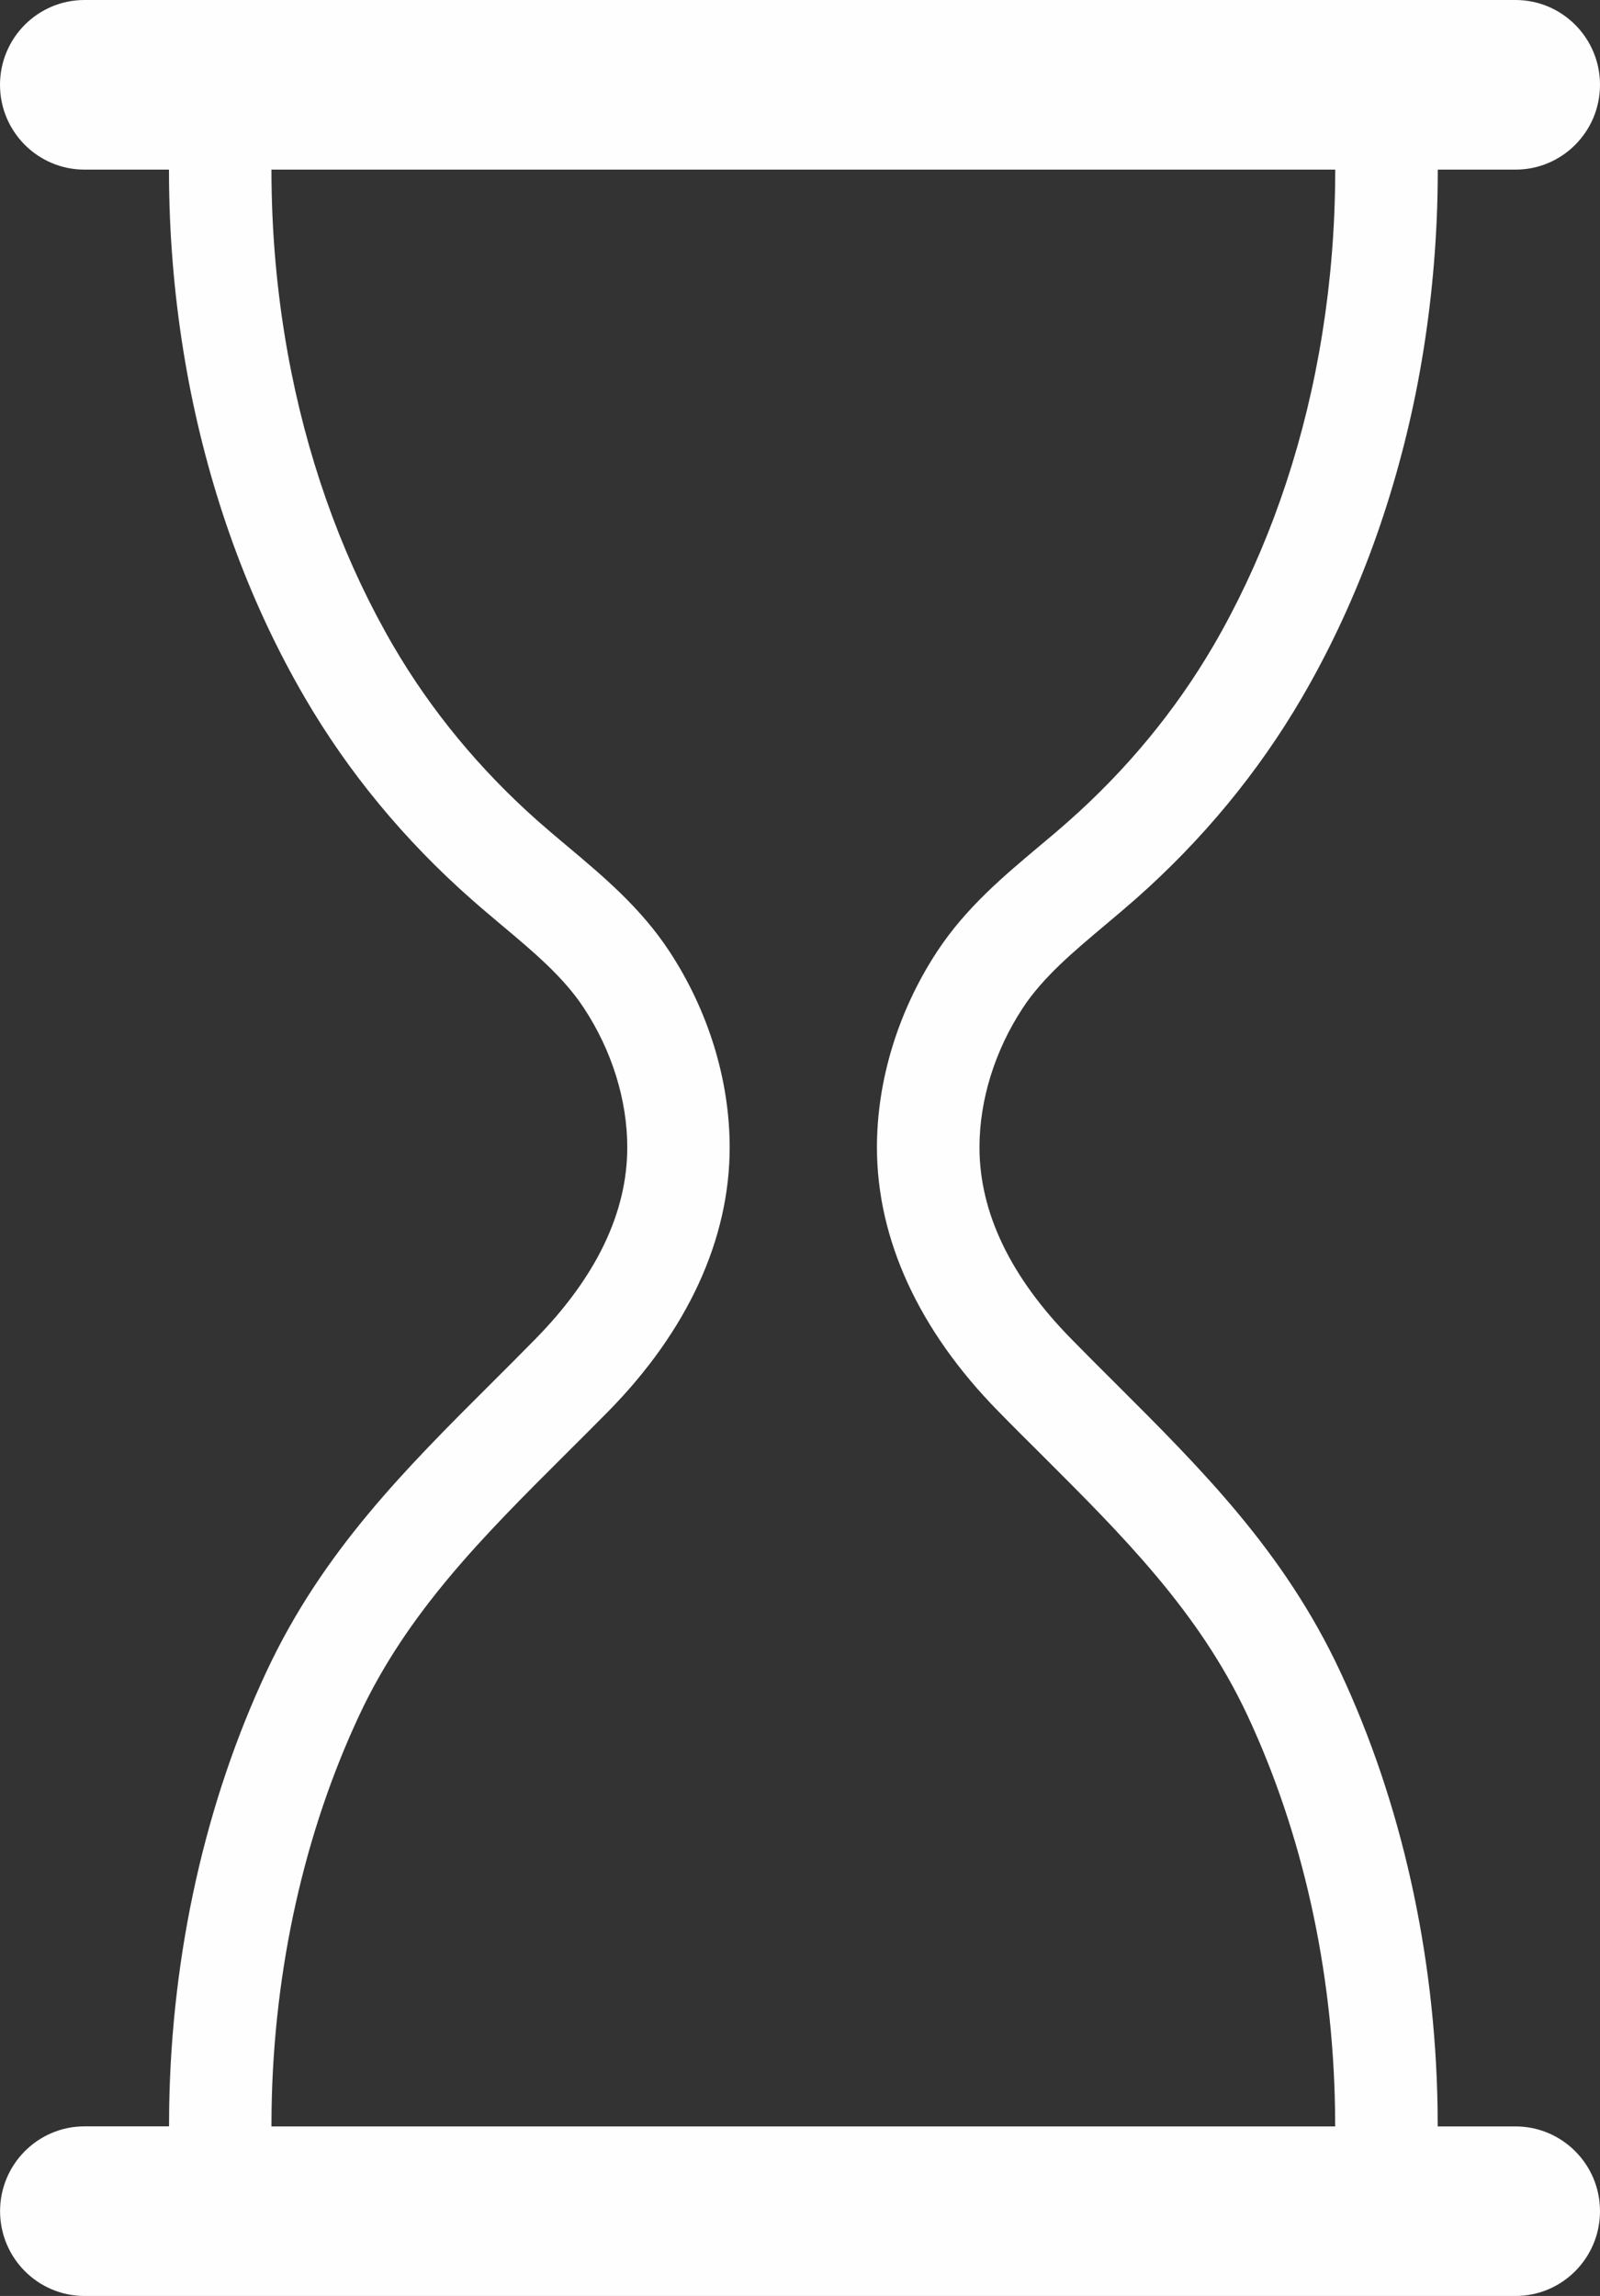 <svg xmlns="http://www.w3.org/2000/svg" width="23" height="33" viewBox="0 0 23 33">
  <rect x="0" y="0" width="23" height="33" fill="#333333" stroke="none"/>
  <path fill="#FEFEFE" fill-rule="evenodd" d="M21.785,30.563 L20.667,30.563 L20.665,30.287 C20.628,28.066 20.143,25.897 19.261,24.016 C18.455,22.295 17.27,21.114 16.016,19.864 C15.813,19.662 15.609,19.458 15.405,19.25 C14.526,18.356 14.08,17.428 14.08,16.49 C14.08,15.809 14.302,15.097 14.703,14.487 C14.994,14.045 15.427,13.682 15.885,13.297 C16.032,13.174 16.178,13.05 16.321,12.925 C17.283,12.076 18.088,11.102 18.714,10.029 C19.091,9.383 19.42,8.686 19.694,7.957 C19.97,7.219 20.192,6.442 20.352,5.647 C20.515,4.835 20.616,3.995 20.653,3.15 C20.663,2.913 20.668,2.675 20.668,2.438 L21.786,2.438 C22.456,2.438 23,1.892 23,1.219 C23,0.546 22.456,0 21.786,0 L1.214,0 C0.544,0 0,0.546 0,1.219 C0,1.892 0.544,2.438 1.214,2.438 L2.429,2.438 C2.429,2.675 2.434,2.913 2.444,3.15 C2.48,3.995 2.582,4.835 2.745,5.647 C2.905,6.441 3.126,7.218 3.403,7.957 C3.676,8.686 4.006,9.383 4.383,10.029 C5.008,11.102 5.814,12.077 6.776,12.925 C6.918,13.051 7.065,13.174 7.211,13.297 C7.67,13.682 8.103,14.045 8.393,14.488 C8.795,15.098 9.017,15.809 9.017,16.491 C9.017,17.428 8.571,18.356 7.692,19.25 C7.488,19.458 7.284,19.662 7.081,19.864 C5.827,21.114 4.642,22.295 3.835,24.016 C2.953,25.898 2.468,28.066 2.432,30.287 L2.43,30.562 L1.215,30.562 C0.545,30.562 0.001,31.108 0.001,31.781 C0.001,32.454 0.545,33 1.215,33 L21.786,33 C22.456,33 23,32.454 23,31.781 C23,31.108 22.455,30.563 21.785,30.563 Z M3.902,30.563 L3.904,30.312 C3.937,28.299 4.374,26.339 5.168,24.646 C5.863,23.161 6.959,22.069 8.118,20.913 C8.325,20.707 8.532,20.501 8.741,20.289 C9.885,19.126 10.489,17.812 10.489,16.491 C10.489,15.523 10.181,14.523 9.622,13.673 C9.213,13.05 8.676,12.6 8.156,12.163 C8.019,12.048 7.882,11.933 7.748,11.815 C6.905,11.071 6.2,10.219 5.654,9.283 C5.319,8.708 5.025,8.087 4.782,7.437 C4.533,6.772 4.333,6.071 4.189,5.354 C4.041,4.618 3.949,3.855 3.916,3.087 C3.907,2.871 3.902,2.654 3.902,2.438 L19.194,2.438 C19.194,2.654 19.189,2.871 19.18,3.087 C19.147,3.855 19.055,4.617 18.907,5.354 C18.763,6.072 18.563,6.772 18.314,7.436 C18.069,8.087 17.776,8.709 17.442,9.282 C16.895,10.218 16.191,11.071 15.347,11.815 C15.214,11.933 15.077,12.048 14.939,12.163 C14.419,12.6 13.883,13.05 13.473,13.673 C12.914,14.523 12.606,15.523 12.606,16.491 C12.606,17.812 13.21,19.126 14.355,20.289 C14.562,20.501 14.771,20.708 14.977,20.913 C16.136,22.07 17.231,23.161 17.928,24.647 C18.721,26.339 19.158,28.298 19.191,30.312 L19.193,30.563 L3.902,30.563 L3.902,30.563 Z"/>
</svg>
